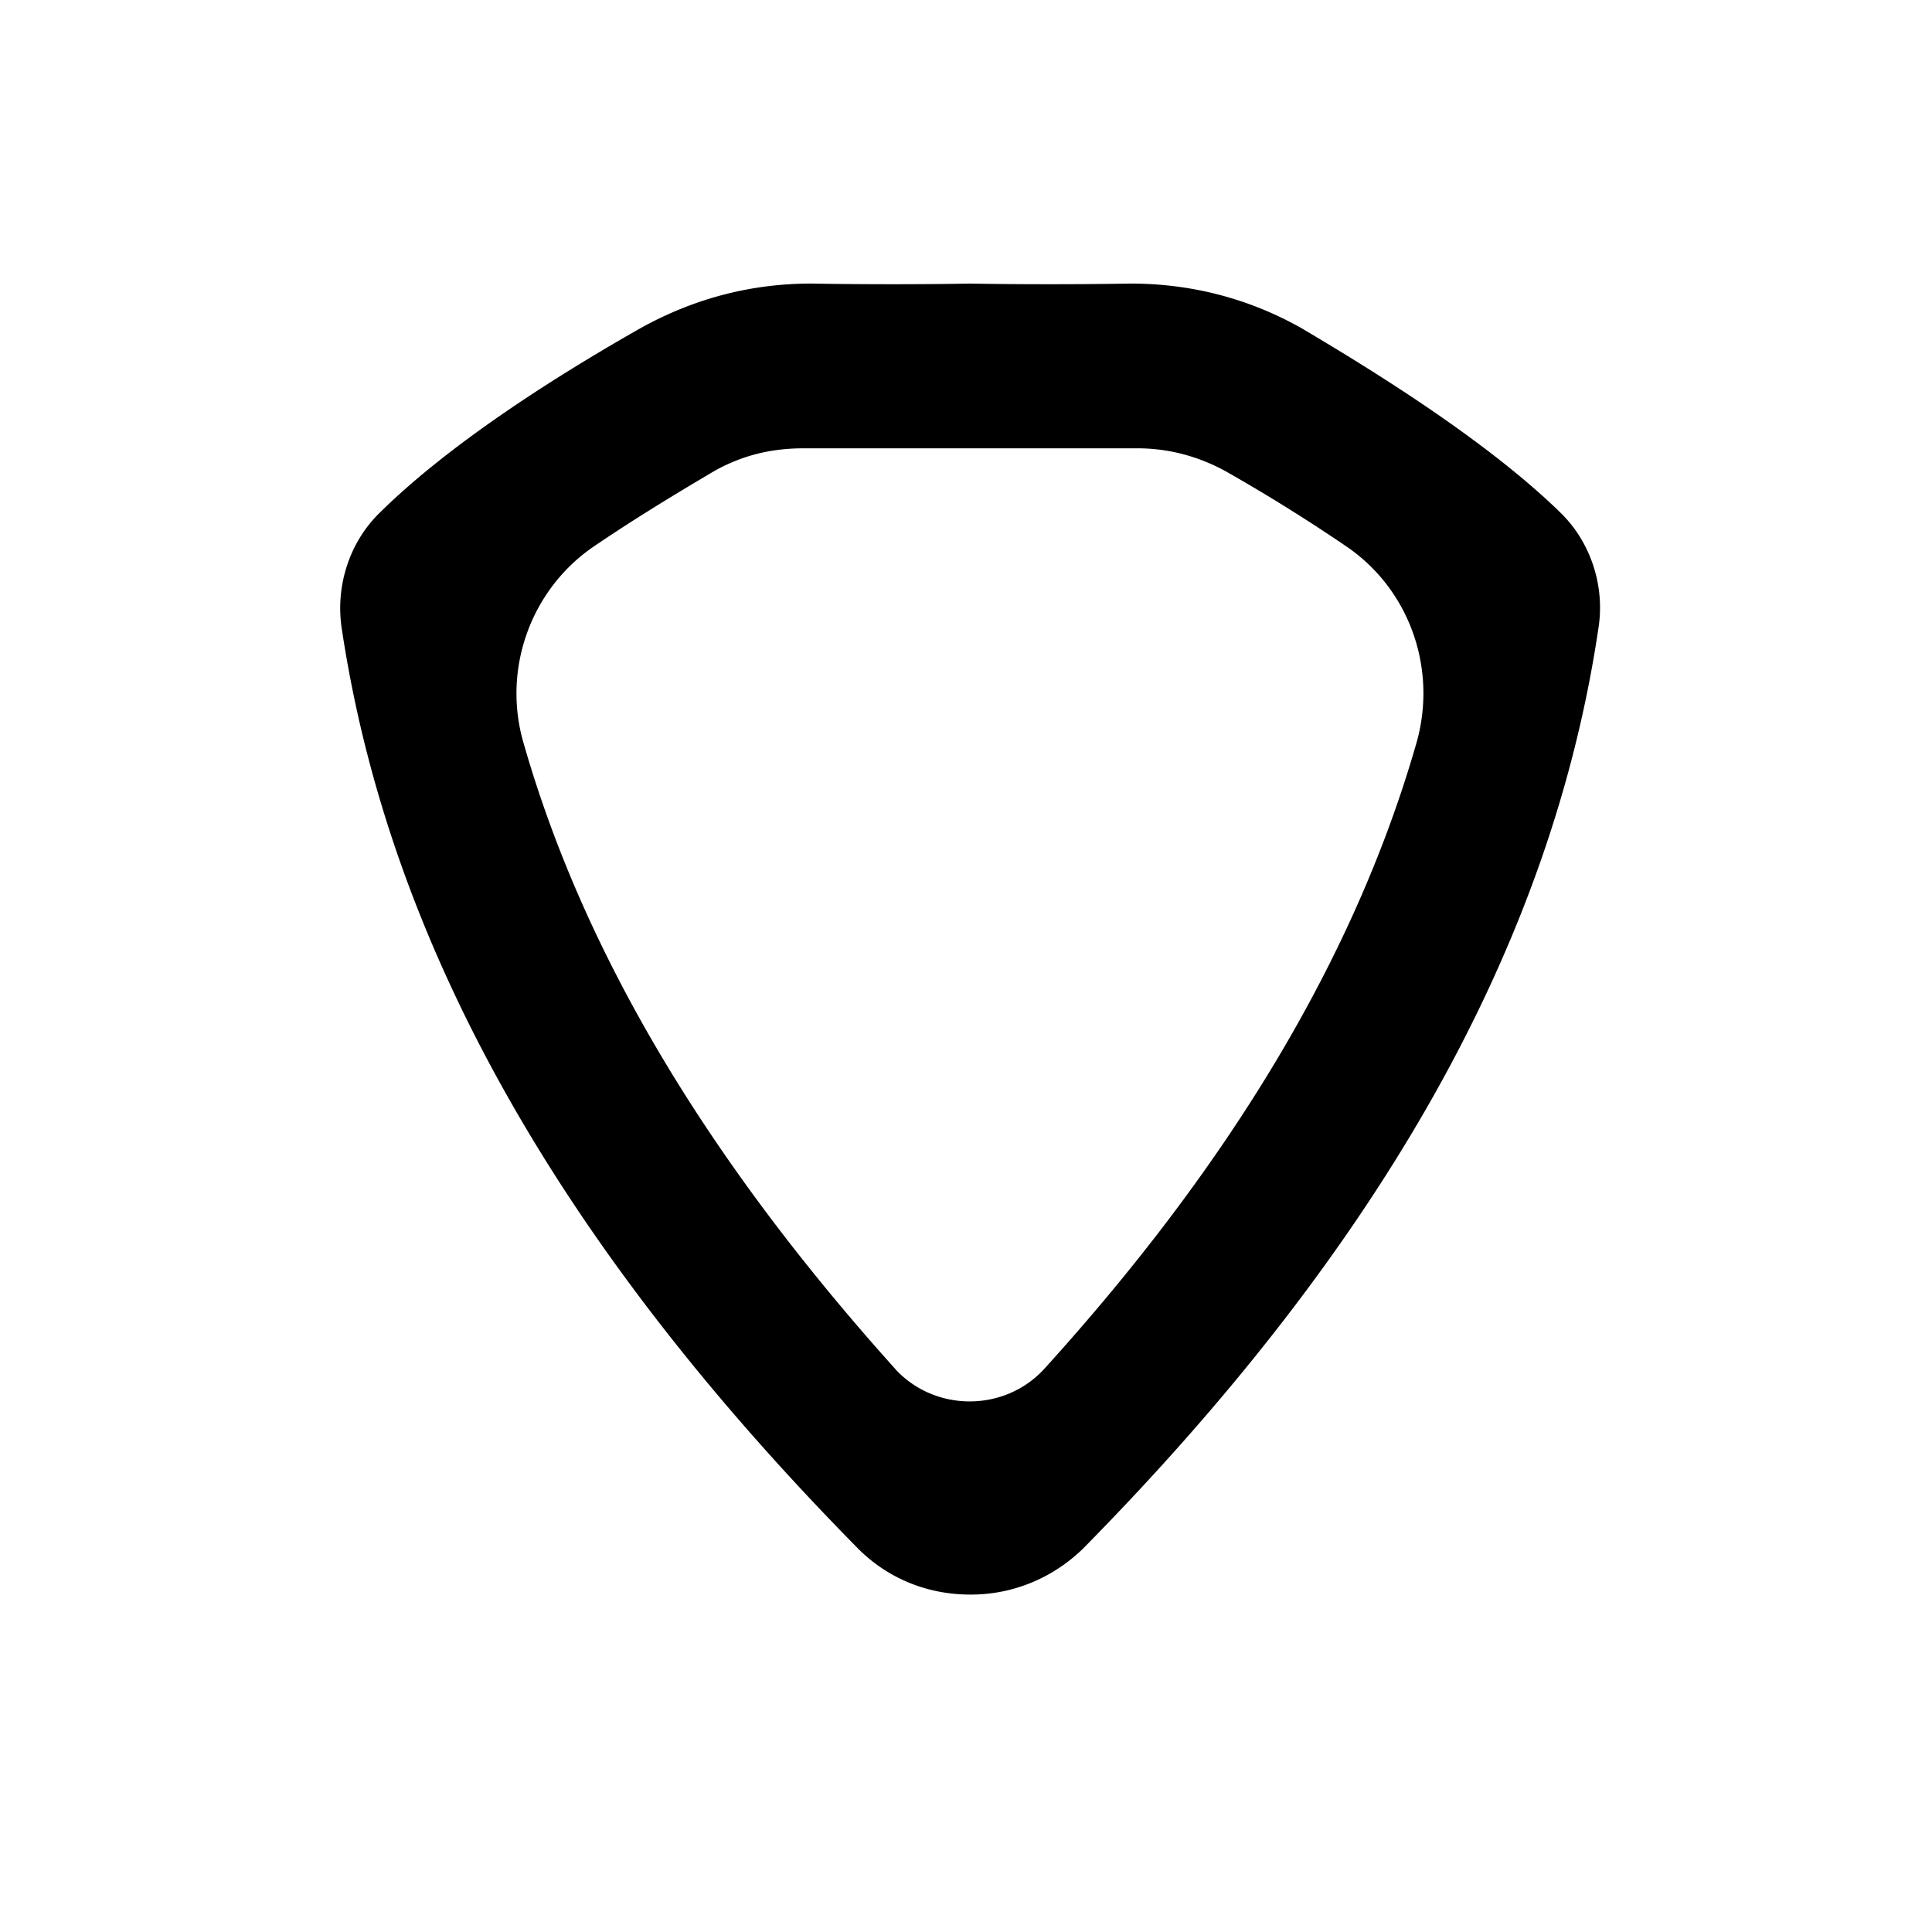 <svg xmlns="http://www.w3.org/2000/svg" viewBox="0 0 105 105" fill="none">
    <path fill="currentColor"
          d="M84.806 27.86c-3.927-3.83-9.912-7.565-14.126-10.055-2.825-1.58-5.937-2.394-9.241-2.394h-.048c-2.586.048-6.177.048-8.667 0-2.394.048-5.937.048-8.619 0-3.304 0-6.368.814-9.241 2.394-4.31 2.442-10.295 6.177-14.222 10.056-1.628 1.58-2.442 3.974-2.059 6.368 2.586 17.095 11.828 33.47 28.06 49.943 1.628 1.628 3.783 2.49 6.081 2.49h.048c2.298 0 4.453-.91 6.081-2.49 16.28-16.52 25.474-32.944 28.012-49.99.383-2.347-.431-4.741-2.059-6.321ZM48.702 74.452C38.407 63.007 31.703 51.755 28.447 40.358c-1.149-3.974.383-8.283 3.783-10.63 1.963-1.34 4.214-2.73 6.656-4.166 1.484-.814 3.017-1.197 4.788-1.197h18.148c1.676 0 3.304.431 4.788 1.245a94.91 94.91 0 0 1 6.608 4.118c3.4 2.346 4.884 6.608 3.783 10.582-3.256 11.397-9.912 22.697-20.255 34.093-2.154 2.347-5.937 2.347-8.092 0l.048.048Z"/>
</svg>